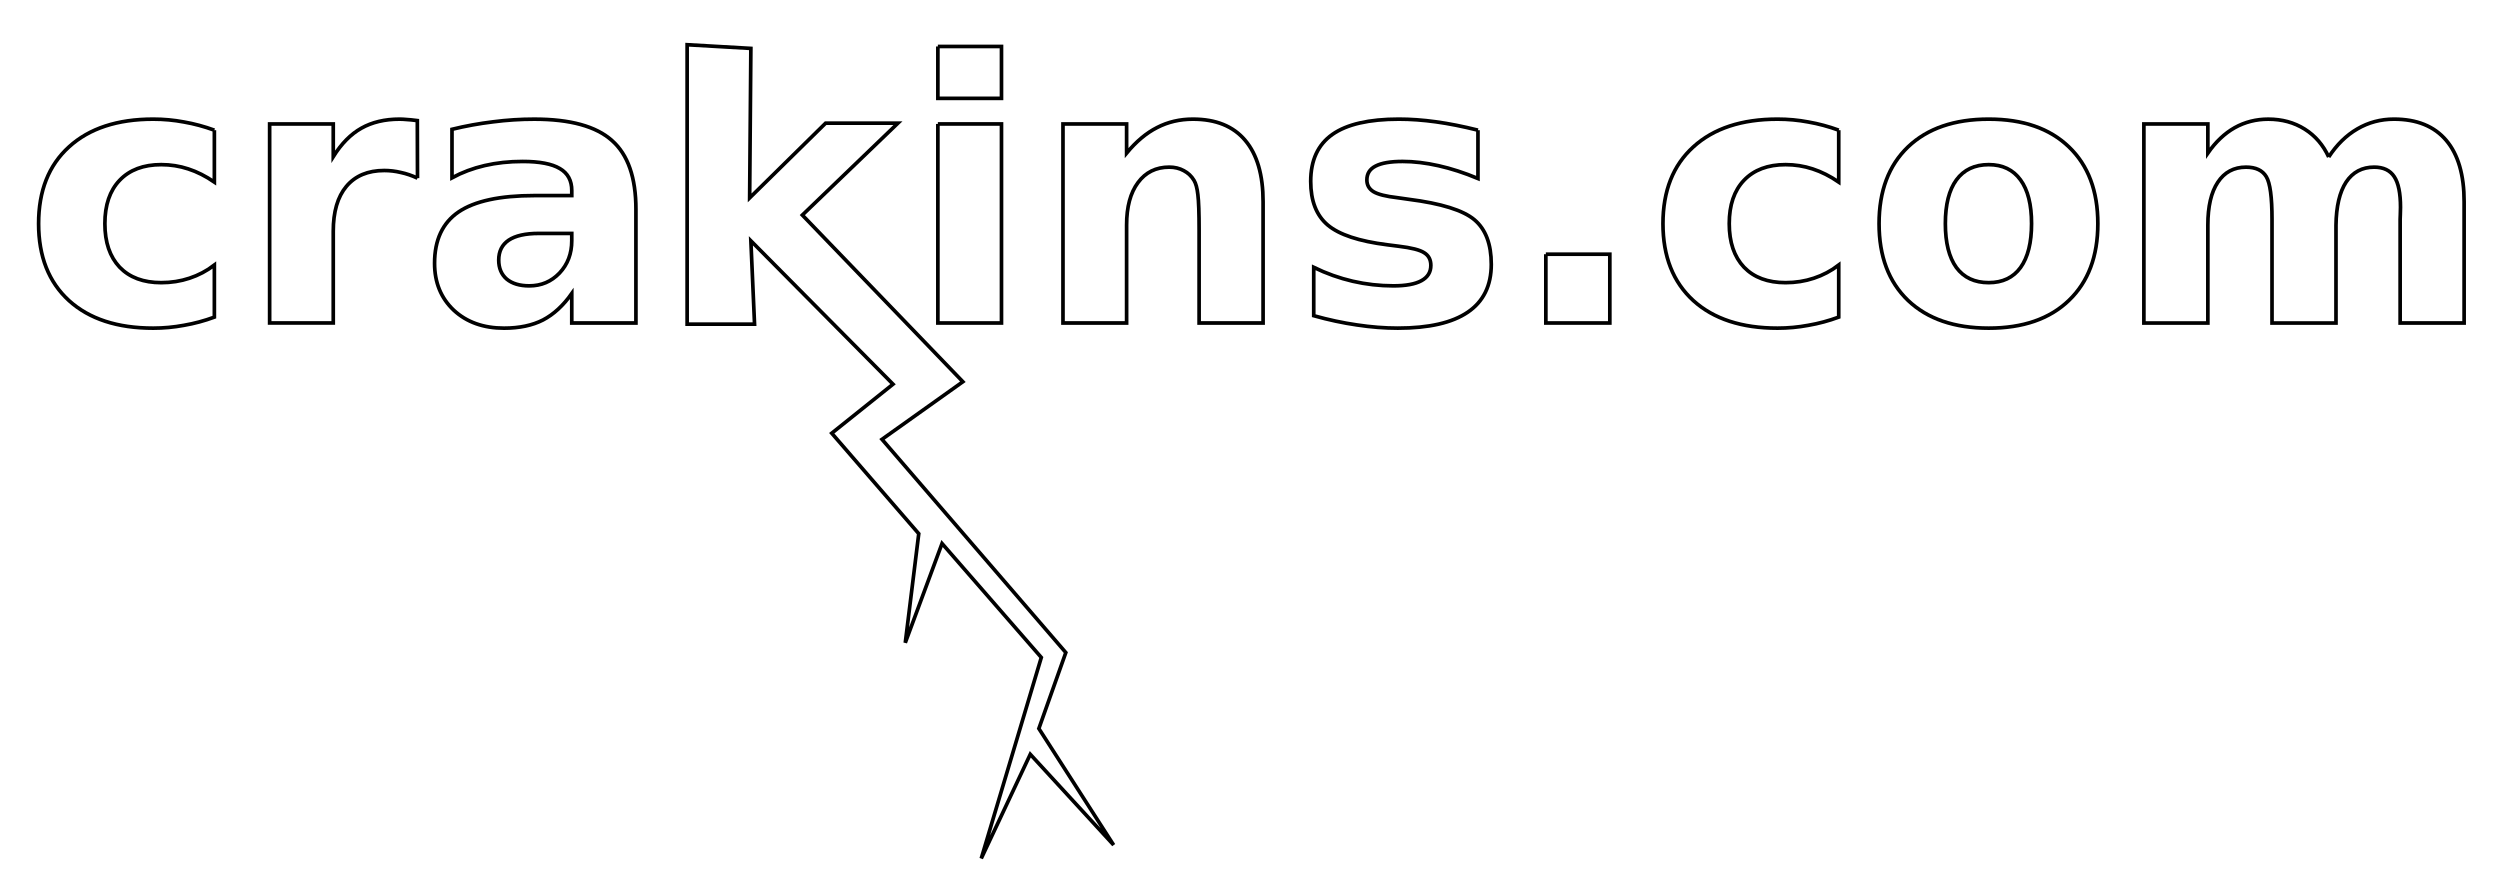 <?xml version="1.0" encoding="UTF-8" standalone="no"?>
<!-- Created with Inkscape (http://www.inkscape.org/) -->

<svg
   xmlns:dc="http://purl.org/dc/elements/1.1/"
   xmlns:cc="http://creativecommons.org/ns#"
   xmlns:rdf="http://www.w3.org/1999/02/22-rdf-syntax-ns#"
   xmlns:svg="http://www.w3.org/2000/svg"
   xmlns="http://www.w3.org/2000/svg"
   xmlns:sodipodi="http://sodipodi.sourceforge.net/DTD/sodipodi-0.dtd"
   xmlns:inkscape="http://www.inkscape.org/namespaces/inkscape"
   width="680"
   height="240"
   id="svg3261"
   version="1.1"
   inkscape:version="0.48.3.1 r9886"
   sodipodi:docname="New document 12">
  <defs
     id="defs3263" />
  <sodipodi:namedview
     id="base"
     pagecolor="#ffffff"
     bordercolor="#666666"
     borderopacity="1.0"
     inkscape:pageopacity="0.0"
     inkscape:pageshadow="2"
     inkscape:zoom="0.75"
     inkscape:cx="361.75759"
     inkscape:cy="37.738785"
     inkscape:document-units="px"
     inkscape:current-layer="flowRoot3269"
     showgrid="false"
     fit-margin-top="0"
     fit-margin-left="2.7755576e-17"
     fit-margin-right="0"
     fit-margin-bottom="0"
     inkscape:window-width="919"
     inkscape:window-height="744"
     inkscape:window-x="502"
     inkscape:window-y="40"
     inkscape:window-maximized="0" />
  <g
     id="layer1"
     inkscape:label="Layer 1"
     inkscape:groupmode="layer"
     transform="translate(-2.431,179.833)">
    <g
       transform="translate(-102.667,-172)"
       style="font-size:40px;font-style:normal;font-weight:normal;line-height:125%;letter-spacing:0px;word-spacing:0px;fill:#000000;fill-opacity:1;stroke:none;font-family:Sans"
       id="flowRoot3269">
      <path
         d="m 163.406,27.573 0,14.115 c -2.353,-1.611 -4.721,-2.804 -7.106,-3.577 -2.353,-0.773 -4.802,-1.16 -7.348,-1.16 -4.834,4.3e-5 -8.605,1.418 -11.312,4.254 -2.675,2.804 -4.012,6.735 -4.012,11.795 -2e-5,5.06 1.337,9.007 4.012,11.843 2.707,2.804 6.478,4.206 11.312,4.206 2.707,1.1e-5 5.269,-0.403 7.686,-1.208 2.449,-0.806 4.705,-1.998 6.768,-3.577 l 0,14.164 c -2.707,0.999 -5.462,1.74 -8.266,2.224 -2.772,0.516 -5.559,0.773 -8.363,0.773 -9.765,-10e-7 -17.402,-2.498 -22.913,-7.493 -5.511,-5.027 -8.266,-12.004 -8.266,-20.931 -1e-5,-8.927 2.755,-15.888 8.266,-20.883 5.511,-5.027 13.148,-7.541 22.913,-7.541 2.836,5.6e-5 5.623,0.258 8.363,0.773 2.771,0.483 5.527,1.225 8.266,2.224"
         style="font-size:99px;font-weight:bold;fill:none;stroke:#000000;-inkscape-font-specification:Sans Bold"
         id="path3278"
         inkscape:connector-curvature="0" />
      <path
         d="m 218.658,40.625 c -1.515,-0.709 -3.029,-1.225 -4.544,-1.547 -1.482,-0.354 -2.981,-0.532 -4.496,-0.532 -4.447,4.1e-5 -7.879,1.434 -10.296,4.302 -2.385,2.836 -3.577,6.913 -3.577,12.23 l 0,24.943 -17.306,0 0,-54.141 17.306,0 0,8.895 c 2.224,-3.545 4.769,-6.123 7.638,-7.734 2.9,-1.643 6.365,-2.465 10.393,-2.465 0.58,5.6e-5 1.208,0.032 1.885,0.097 0.677,0.032 1.66,0.129 2.949,0.29 l 0.048,15.662"
         style="font-size:99px;font-weight:bold;fill:none;stroke:#000000;-inkscape-font-specification:Sans Bold"
         id="path3280"
         inkscape:connector-curvature="0" />
      <path
         d="m 251.626,55.659 c -3.609,2.4e-5 -6.333,0.612 -8.169,1.837 -1.805,1.225 -2.707,3.029 -2.707,5.414 -2e-5,2.191 0.725,3.916 2.175,5.172 1.482,1.225 3.529,1.837 6.139,1.837 3.255,10e-6 5.994,-1.16 8.218,-3.48 2.224,-2.353 3.335,-5.285 3.335,-8.798 l 0,-1.982 -8.991,0 m 26.442,-6.526 0,30.889 -17.451,0 0,-8.024 c -2.32,3.287 -4.931,5.688 -7.831,7.203 -2.9,1.482 -6.429,2.224 -10.586,2.224 -5.607,-10e-7 -10.168,-1.627 -13.68,-4.882 -3.48,-3.287 -5.221,-7.541 -5.221,-12.762 -1e-5,-6.349 2.175,-11.005 6.526,-13.97 4.383,-2.965 11.247,-4.447 20.593,-4.447 l 10.2,0 0,-1.354 c -4e-5,-2.739 -1.08,-4.737 -3.239,-5.994 -2.159,-1.289 -5.527,-1.934 -10.103,-1.934 -3.706,4.4e-5 -7.154,0.371 -10.345,1.112 -3.19,0.741 -6.155,1.853 -8.895,3.335 l 0,-13.197 c 3.706,-0.902 7.428,-1.579 11.167,-2.03 3.738,-0.483 7.477,-0.725 11.215,-0.725 9.765,5.6e-5 16.806,1.934 21.125,5.801 4.351,3.835 6.526,10.087 6.526,18.756"
         style="font-size:99px;font-weight:bold;fill:none;stroke:#000000;-inkscape-font-specification:Sans Bold"
         id="path3282"
         inkscape:connector-curvature="0" />
      <path
         d="m 360.197,25.881 17.306,0 0,54.141 -17.306,0 0,-54.141 m 0,-21.076 17.306,0 0,14.115 -17.306,0 0,-14.115"
         style="font-size:99px;font-weight:bold;fill:none;stroke:#000000;-inkscape-font-specification:Sans Bold"
         id="path3286"
         inkscape:connector-curvature="0" />
      <path
         d="m 448.659,47.054 0,32.968 -17.402,0 0,-5.366 0,-19.868 c -5e-5,-4.673 -0.113,-7.895 -0.338,-9.668 -0.193,-1.772 -0.548,-3.078 -1.063,-3.916 -0.677,-1.128 -1.595,-1.998 -2.755,-2.61 -1.16,-0.644 -2.481,-0.967 -3.964,-0.967 -3.609,4.2e-5 -6.445,1.402 -8.508,4.206 -2.063,2.772 -3.094,6.623 -3.094,11.553 l 0,26.635 -17.306,0 0,-54.141 17.306,0 0,7.928 c 2.61,-3.158 5.382,-5.478 8.314,-6.961 2.933,-1.515 6.171,-2.272 9.716,-2.272 6.252,5.6e-5 10.989,1.918 14.212,5.752 3.255,3.835 4.882,9.41 4.882,16.726"
         style="font-size:99px;font-weight:bold;fill:none;stroke:#000000;-inkscape-font-specification:Sans Bold"
         id="path3288"
         inkscape:connector-curvature="0" />
      <path
         d="m 507.102,27.573 0,13.148 c -3.706,-1.547 -7.283,-2.707 -10.731,-3.48 -3.448,-0.773 -6.703,-1.16 -9.765,-1.16 -3.287,4.4e-5 -5.736,0.419 -7.348,1.257 -1.579,0.806 -2.369,2.063 -2.369,3.771 -2e-5,1.386 0.596,2.449 1.789,3.19 1.225,0.741 3.4,1.289 6.526,1.644 l 3.045,0.435 c 8.862,1.128 14.824,2.981 17.886,5.559 3.061,2.578 4.592,6.623 4.592,12.133 -6e-5,5.769 -2.127,10.103 -6.381,13.003 -4.254,2.9 -10.603,4.351 -19.046,4.351 -3.577,-10e-7 -7.283,-0.29 -11.118,-0.87 -3.803,-0.548 -7.718,-1.386 -11.747,-2.514 l 0,-13.148 c 3.448,1.676 6.977,2.933 10.586,3.771 3.642,0.838 7.332,1.257 11.07,1.257 3.384,10e-6 5.93,-0.467 7.638,-1.402 1.708,-0.935 2.562,-2.32 2.562,-4.157 -4e-5,-1.547 -0.596,-2.691 -1.789,-3.432 -1.16,-0.773 -3.497,-1.37 -7.009,-1.789 l -3.045,-0.387 c -7.702,-0.967 -13.1,-2.755 -16.194,-5.366 -3.094,-2.61 -4.641,-6.574 -4.641,-11.892 -10e-6,-5.736 1.966,-9.99 5.897,-12.762 3.932,-2.771 9.958,-4.157 18.079,-4.157 3.19,5.6e-5 6.542,0.242 10.055,0.725 3.513,0.483 7.331,1.241 11.457,2.272"
         style="font-size:99px;font-weight:bold;fill:none;stroke:#000000;-inkscape-font-specification:Sans Bold"
         id="path3290"
         inkscape:connector-curvature="0" />
      <path
         d="m 525.568,61.314 17.402,0 0,18.708 -17.402,0 0,-18.708"
         style="font-size:99px;font-weight:bold;fill:none;stroke:#000000;-inkscape-font-specification:Sans Bold"
         id="path3292"
         inkscape:connector-curvature="0" />
      <path
         d="m 605.232,27.573 0,14.115 c -2.353,-1.611 -4.721,-2.804 -7.106,-3.577 -2.353,-0.773 -4.802,-1.16 -7.348,-1.16 -4.834,4.3e-5 -8.605,1.418 -11.312,4.254 -2.675,2.804 -4.012,6.735 -4.012,11.795 -2e-5,5.06 1.337,9.007 4.012,11.843 2.707,2.804 6.478,4.206 11.312,4.206 2.707,1.1e-5 5.269,-0.403 7.686,-1.208 2.449,-0.806 4.705,-1.998 6.768,-3.577 l 0,14.164 c -2.707,0.999 -5.462,1.74 -8.266,2.224 -2.772,0.516 -5.559,0.773 -8.363,0.773 -9.765,-10e-7 -17.402,-2.498 -22.913,-7.493 -5.511,-5.027 -8.266,-12.004 -8.266,-20.931 -10e-6,-8.927 2.755,-15.888 8.266,-20.883 5.511,-5.027 13.148,-7.541 22.913,-7.541 2.836,5.6e-5 5.623,0.258 8.363,0.773 2.771,0.483 5.527,1.225 8.266,2.224"
         style="font-size:99px;font-weight:bold;fill:none;stroke:#000000;-inkscape-font-specification:Sans Bold"
         id="path3294"
         inkscape:connector-curvature="0" />
      <path
         d="m 646.031,36.951 c -3.835,4.3e-5 -6.768,1.386 -8.798,4.157 -1.998,2.739 -2.997,6.703 -2.997,11.892 -2e-5,5.188 0.999,9.168 2.997,11.94 2.03,2.739 4.963,4.109 8.798,4.109 3.77,1.1e-5 6.655,-1.37 8.653,-4.109 1.998,-2.771 2.997,-6.751 2.997,-11.94 -4e-5,-5.188 -0.999,-9.152 -2.997,-11.892 -1.998,-2.771 -4.882,-4.157 -8.653,-4.157 m 0,-12.375 c 9.313,5.6e-5 16.581,2.514 21.801,7.541 5.253,5.027 7.879,11.988 7.879,20.883 -7e-5,8.895 -2.627,15.855 -7.879,20.883 -5.221,5.027 -12.488,7.541 -21.801,7.541 -9.346,-10e-7 -16.661,-2.514 -21.946,-7.541 -5.253,-5.027 -7.879,-11.988 -7.879,-20.883 -10e-6,-8.894 2.626,-15.855 7.879,-20.883 5.285,-5.027 12.601,-7.541 21.946,-7.541"
         style="font-size:99px;font-weight:bold;fill:none;stroke:#000000;-inkscape-font-specification:Sans Bold"
         id="path3296"
         inkscape:connector-curvature="0" />
      <path
         d="m 738.505,34.873 c 2.191,-3.352 4.786,-5.897 7.783,-7.638 3.029,-1.772 6.349,-2.659 9.958,-2.659 6.22,5.6e-5 10.957,1.918 14.212,5.752 3.255,3.835 4.882,9.41 4.882,16.726 l 0,32.968 -17.402,0 0,-28.23 c 0.032,-0.419 0.048,-0.854 0.048,-1.305 0.032,-0.451 0.048,-1.096 0.048,-1.934 -8e-5,-3.835 -0.564,-6.606 -1.692,-8.314 -1.128,-1.74 -2.949,-2.61 -5.462,-2.61 -3.287,4.2e-5 -5.833,1.354 -7.638,4.061 -1.773,2.707 -2.691,6.623 -2.755,11.747 l 0,26.587 -17.402,0 0,-28.23 c -4e-5,-5.994 -0.516,-9.845 -1.547,-11.553 -1.031,-1.74 -2.868,-2.61 -5.511,-2.61 -3.319,4.2e-5 -5.881,1.37 -7.686,4.109 -1.805,2.707 -2.707,6.59 -2.707,11.65 l 0,26.635 -17.402,0 0,-54.141 17.402,0 0,7.928 c 2.127,-3.061 4.56,-5.366 7.299,-6.913 2.771,-1.547 5.817,-2.32 9.136,-2.32 3.738,5.6e-5 7.041,0.902 9.91,2.707 2.868,1.805 5.043,4.335 6.526,7.589"
         style="font-size:99px;font-weight:bold;fill:none;stroke:#000000;-inkscape-font-specification:Sans Bold"
         id="path3298"
         inkscape:connector-curvature="0" />
      <path
         style="fill:none;stroke:#000000;stroke-width:1px;stroke-linecap:butt;stroke-linejoin:miter;stroke-opacity:1"
         d="m 292,4.333 17.333,1 L 309,46 l 20.667,-20.333 19.667,0 -26,25 L 367,96 l -22,15.667 50,58 -7.333,20.667 L 408,222 385.333,197.333 372,225.667 388.333,171 l -27,-31 -10,27 L 355,137.333 331.333,110 348,96.667 l -38.667,-39 1,22.667 -18.333,0 z"
         id="path3304"
         inkscape:connector-curvature="0" />
    </g>
  </g>
</svg>
